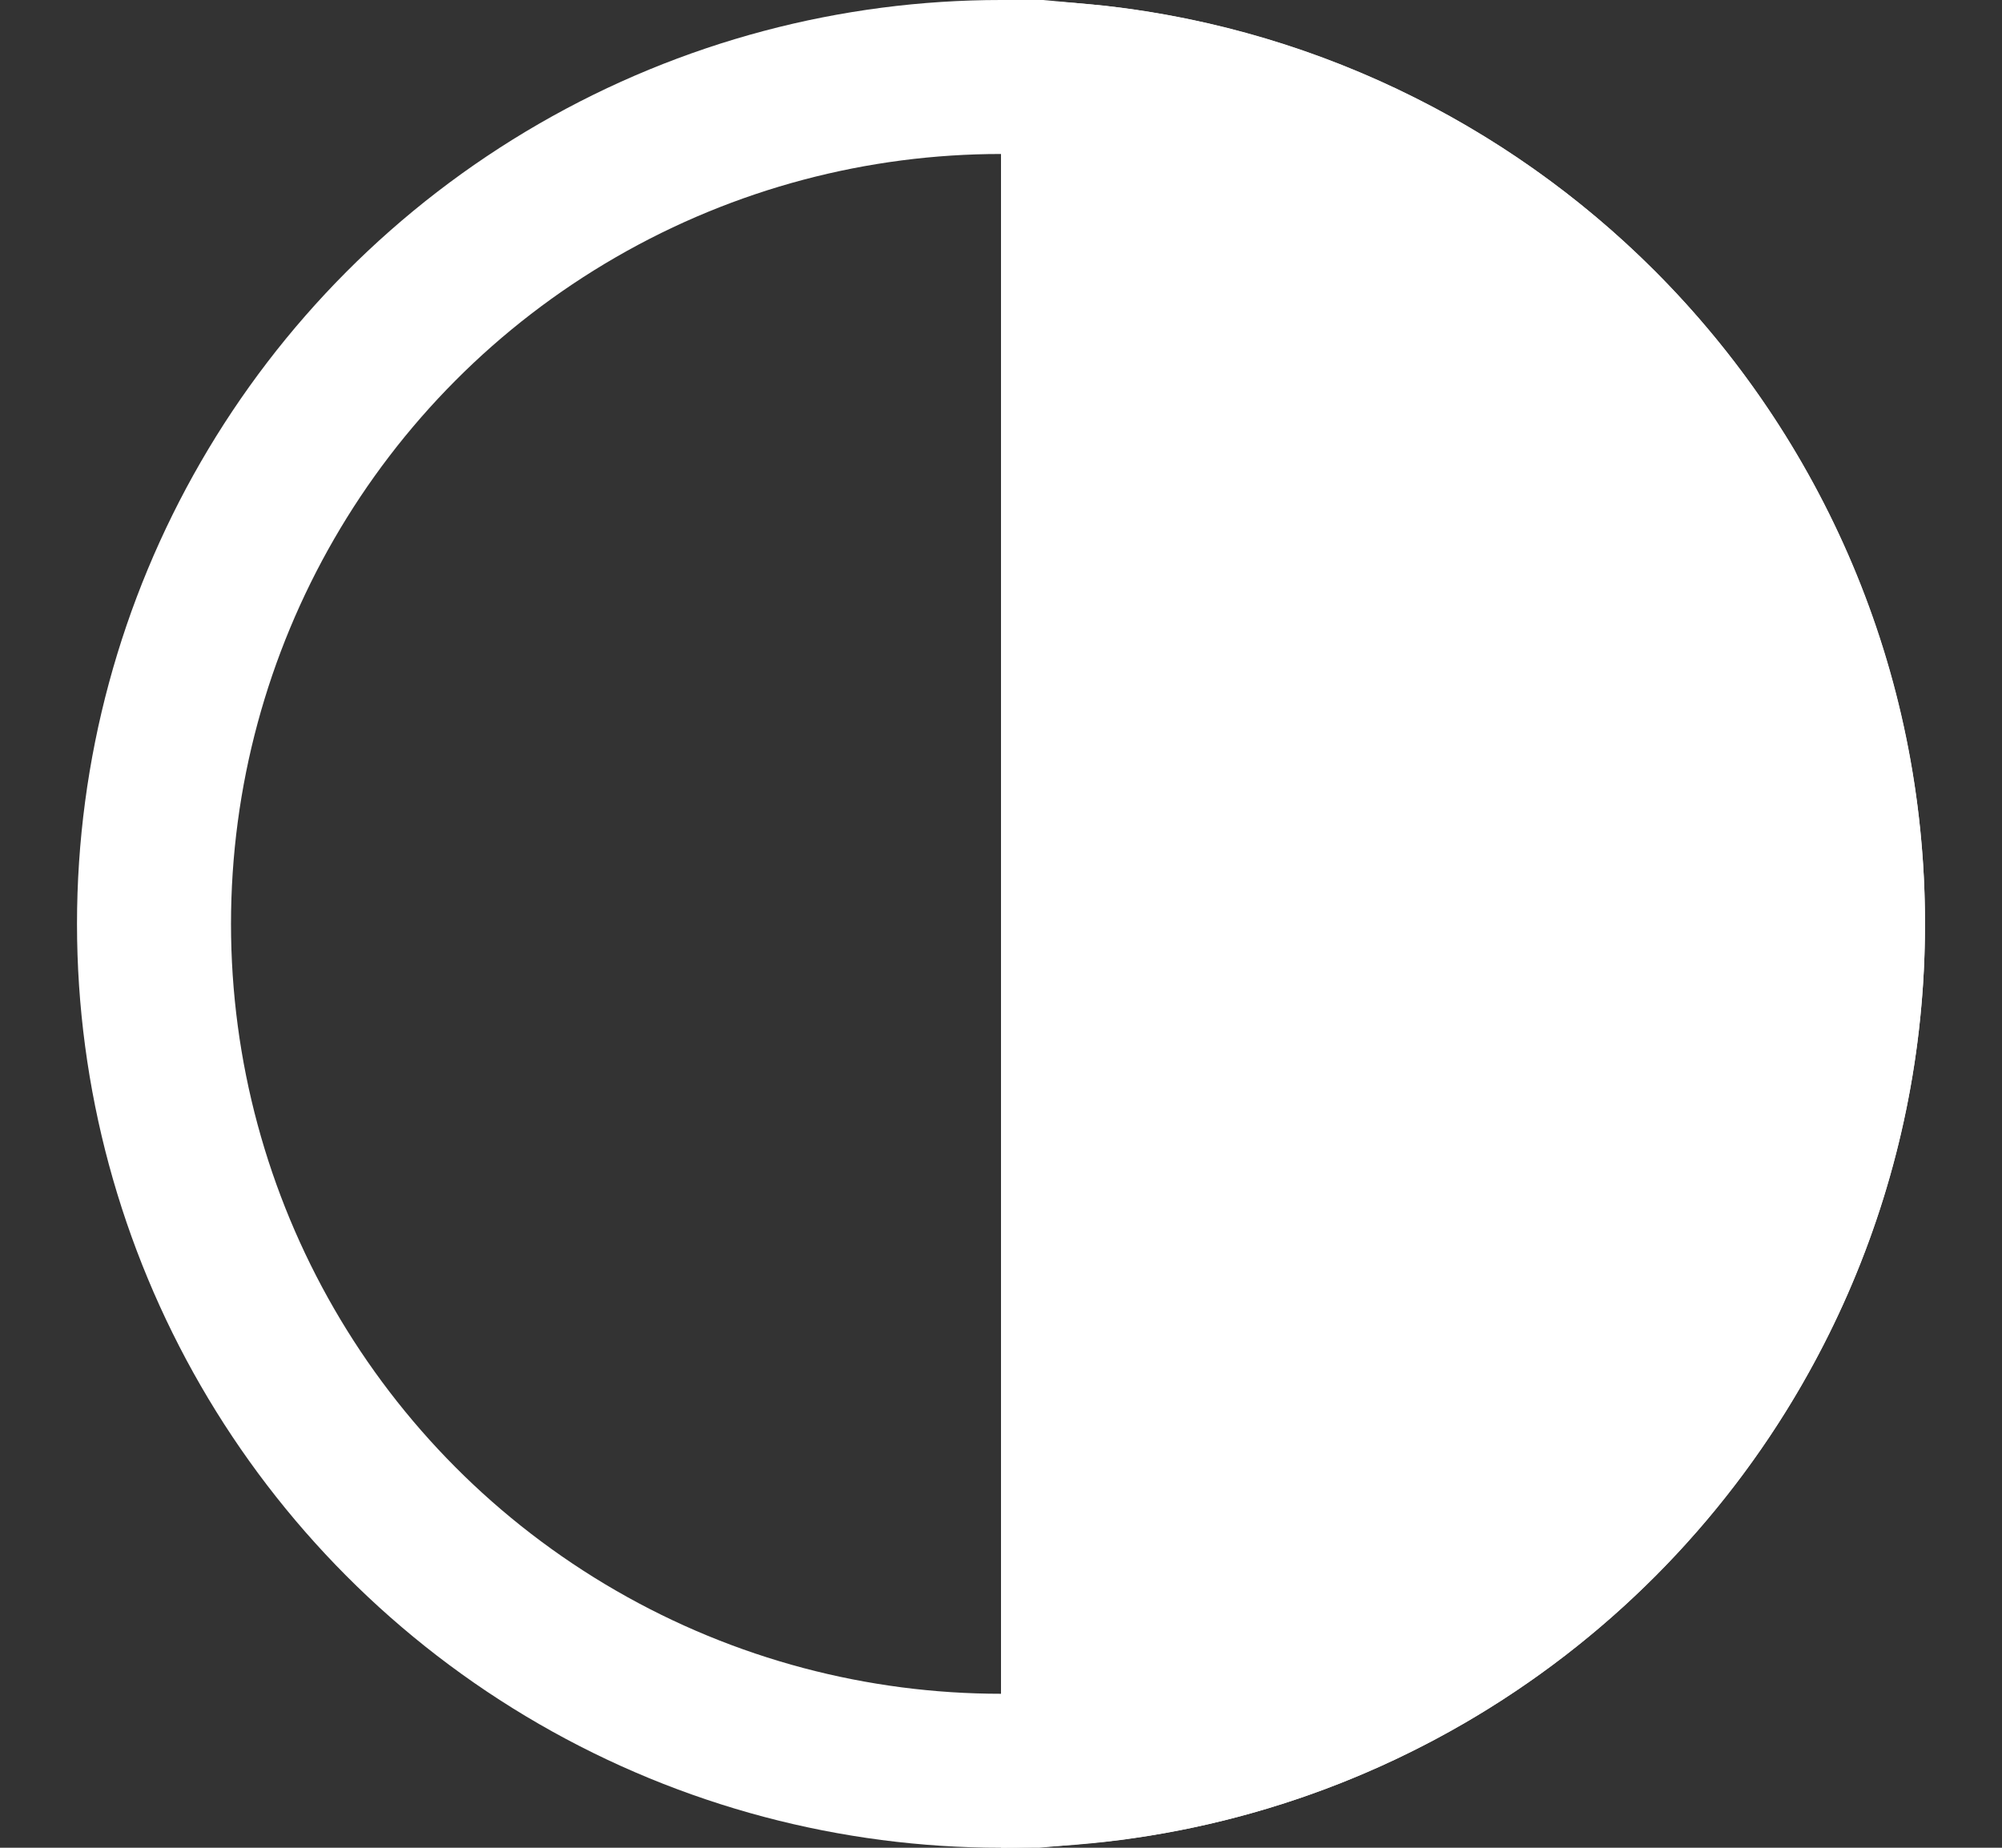 <svg height="12" viewBox="0 0 13 12" width="13" xmlns="http://www.w3.org/2000/svg"><rect x="0" y="0" width="13" height="12" fill="#333333" stroke="none"/><g fill="none" fill-rule="evenodd" stroke="#fff" transform="matrix(-1 0 0 1 12.5 0)"><circle cx="6" cy="6" r="5.5"/><path d="m5.5.522c-1.319.119-2.504.704-3.389 1.588-.995.995-1.611 2.37-1.611 3.889s.616 2.894 1.611 3.889c.885.885 2.07 1.47 3.389 1.588z" fill="#fff"/></g></svg>